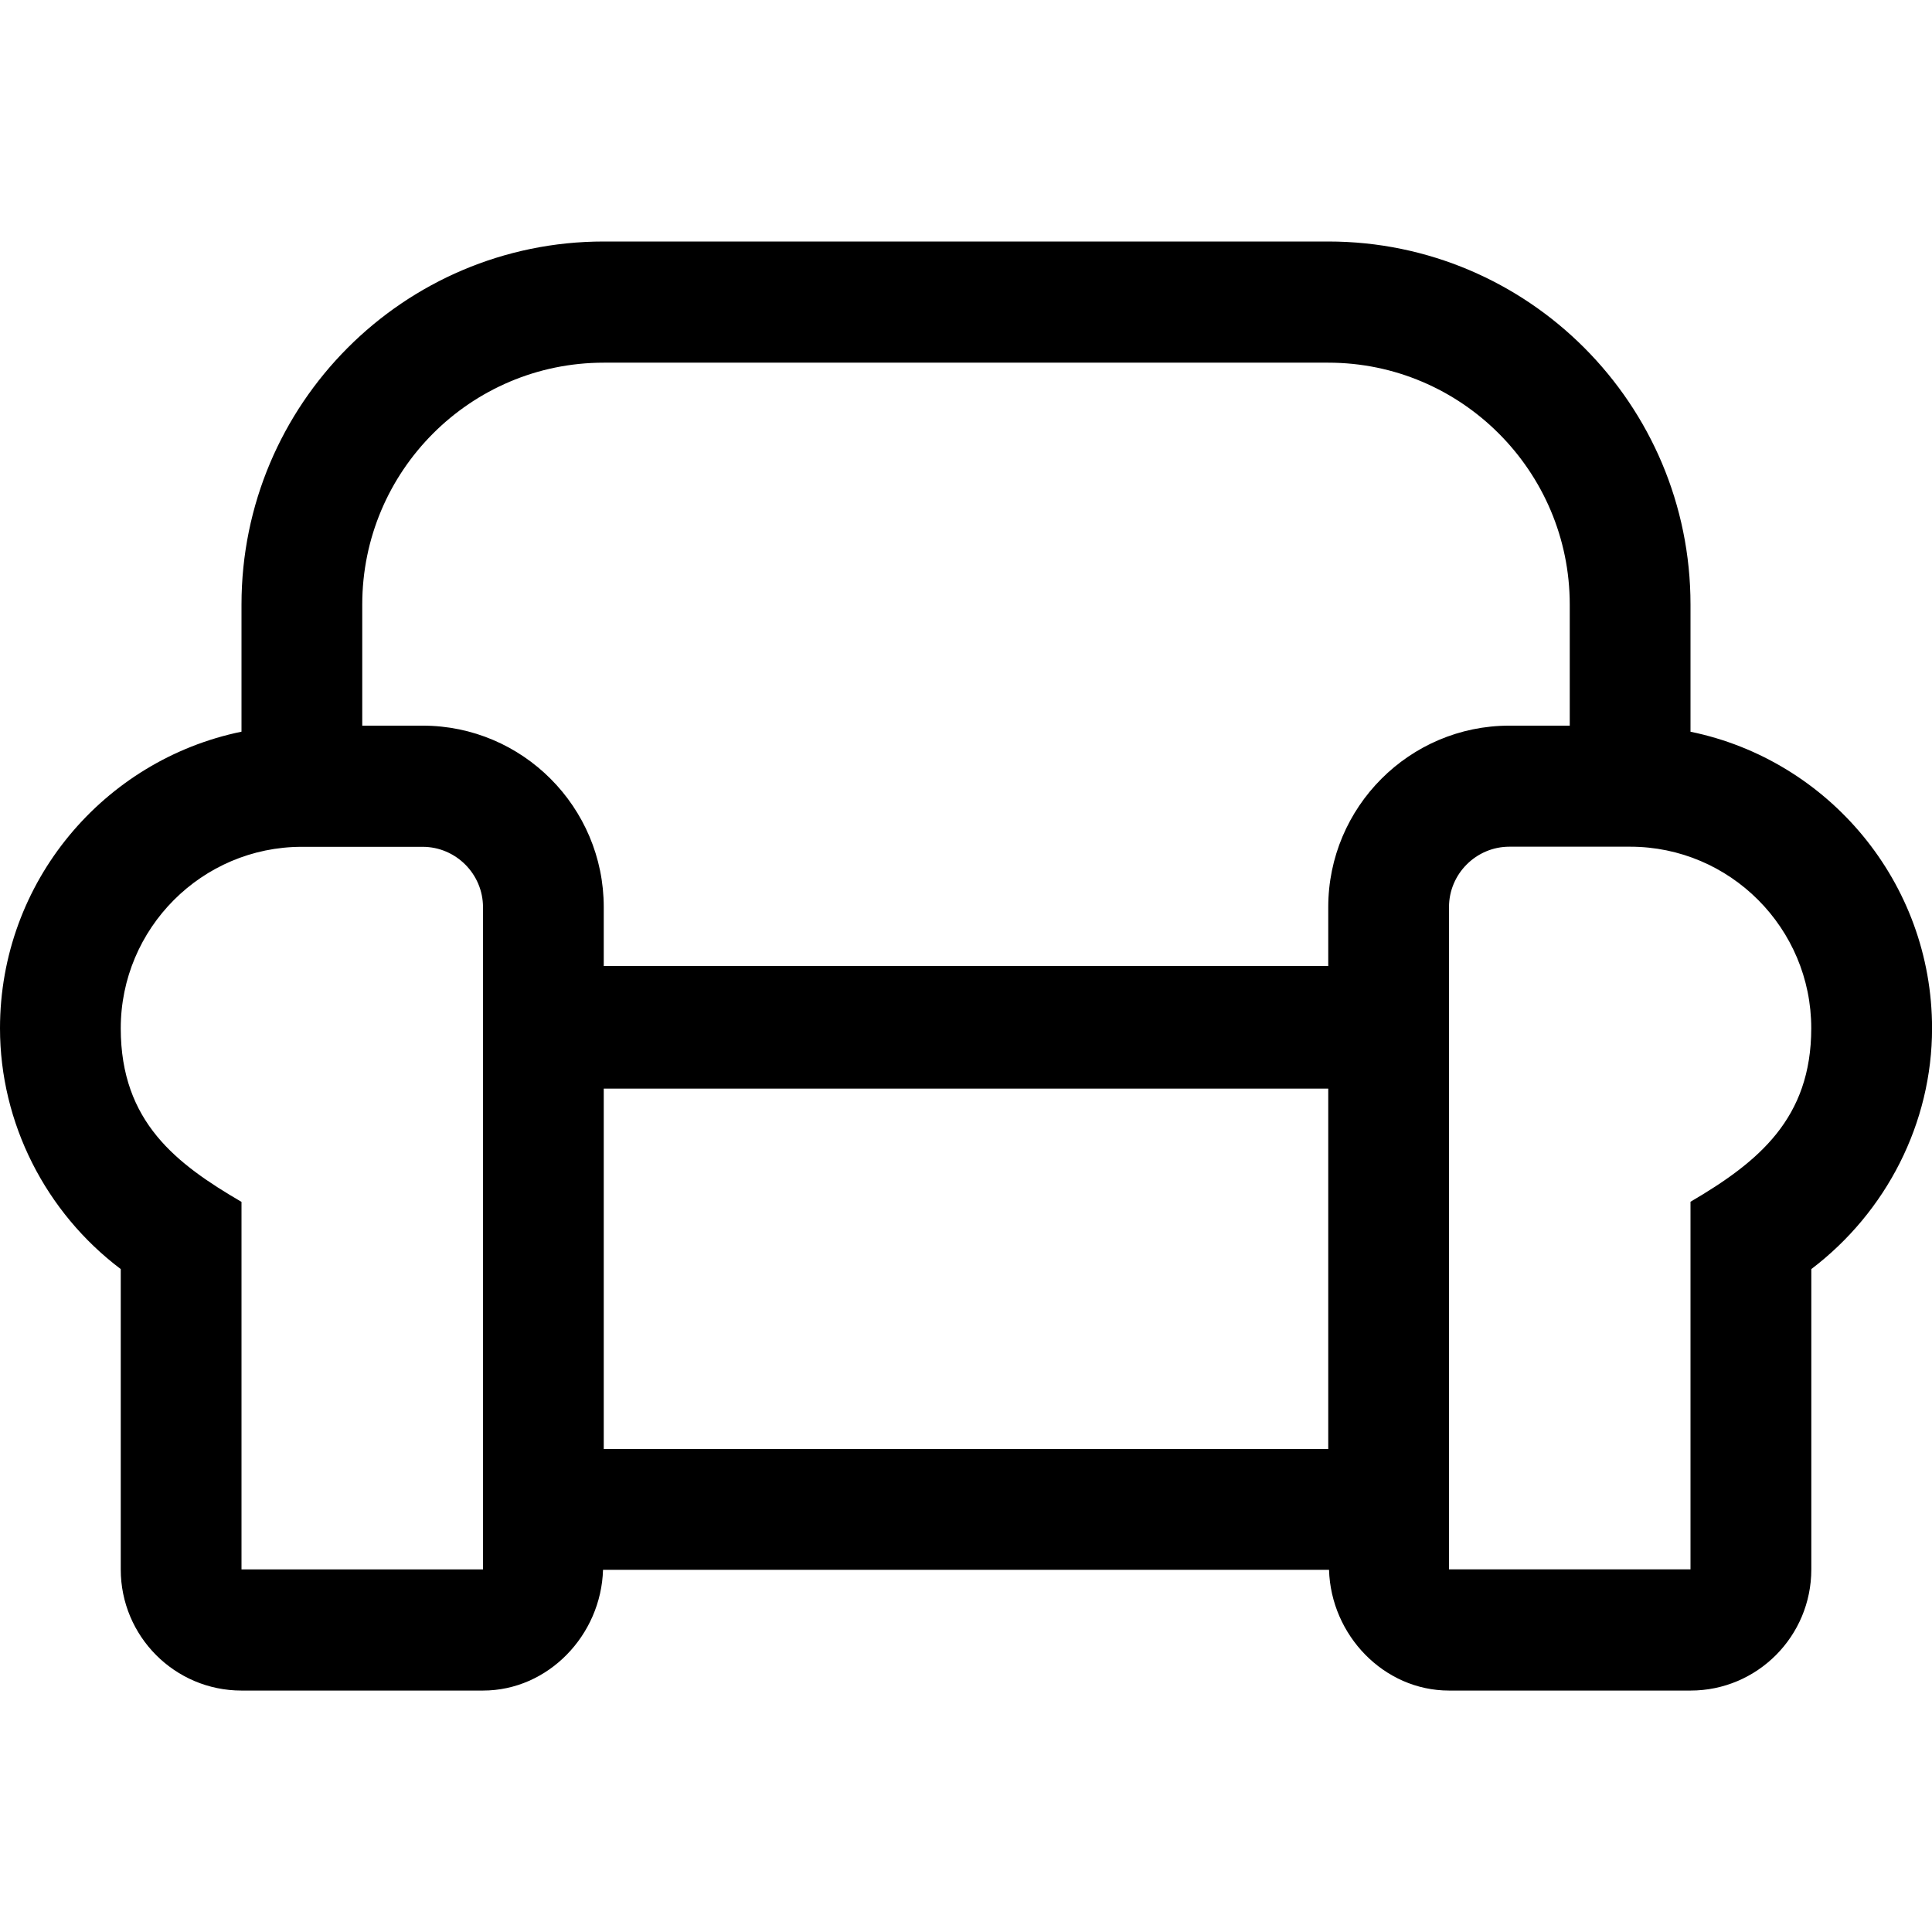 <!-- Generated by IcoMoon.io -->
<svg version="1.1" xmlns="http://www.w3.org/2000/svg" width="32" height="32" viewBox="0 0 32 32">
<title>loveseat</title>
<path d="M28 12.119v-2.106c0-3.319-2.688-6.013-6-6.013h-12c-3.313 0-6 2.694-6 6.013v2.106c-2.281 0.469-4 2.488-4 4.913 0 1.569 0.756 3.050 2 3.988v4.975c0 1.106 0.894 2.006 2 2.006h4c1.081 0 1.956-0.919 1.988-2h12.025c0.031 1.081 0.906 2 1.988 2h4c1.106 0 2-0.9 2-2.006v-4.975c1.244-0.944 2-2.419 2-3.988 0-2.419-1.719-4.444-4-4.912zM8 25.994h-4v-6.087c-1.069-0.625-2-1.319-2-2.875 0-1.656 1.344-3.006 3-3.006h2c0.55 0 1 0.45 1 1v10.969zM22 24h-12v-5.969h12v5.969zM22 15.025v0.975h-12v-0.975c0-1.656-1.344-3.006-3-3.006h-1v-2.006c0-2.213 1.794-4.006 4-4.006h12c2.206 0 4 1.8 4 4.006v2.006h-1c-1.656 0-3 1.35-3 3.006zM28 19.906v6.087h-4v-10.969c0-0.55 0.45-1 1-1h2c1.656 0 3 1.35 3 3.006 0 1.494-0.869 2.212-2 2.875z"></path>
</svg>
